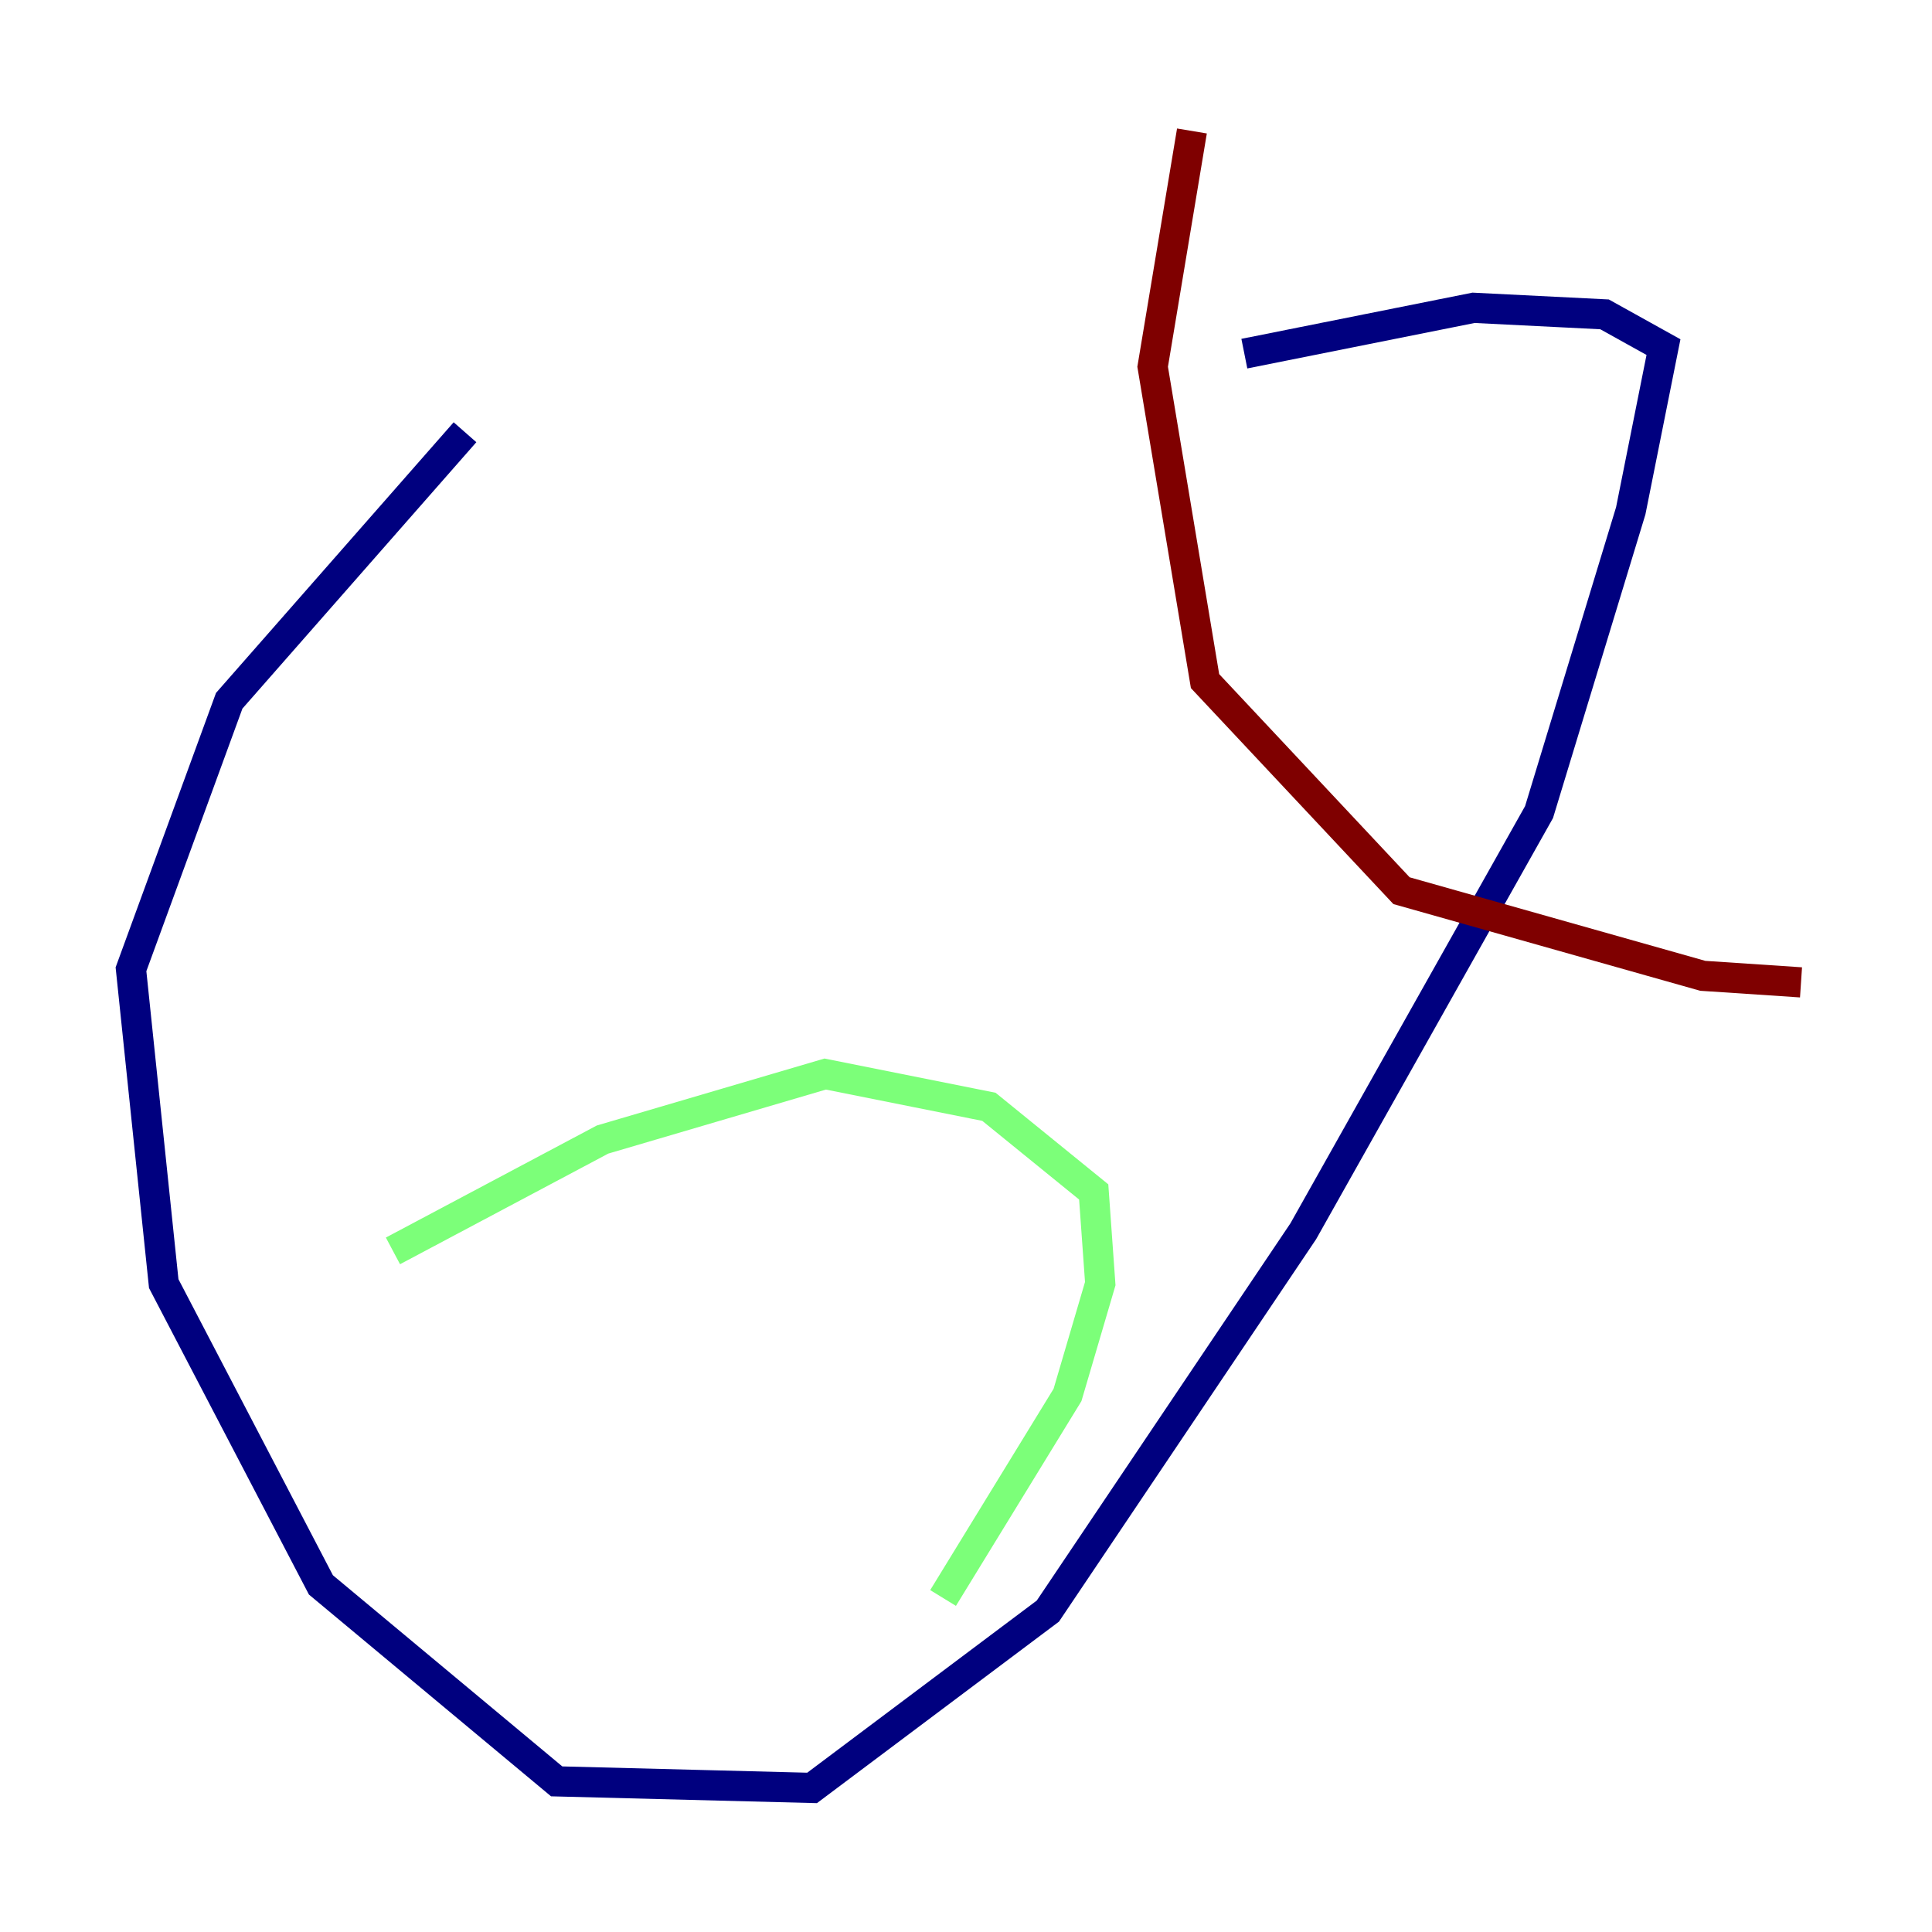 <?xml version="1.0" encoding="utf-8" ?>
<svg baseProfile="tiny" height="128" version="1.2" viewBox="0,0,128,128" width="128" xmlns="http://www.w3.org/2000/svg" xmlns:ev="http://www.w3.org/2001/xml-events" xmlns:xlink="http://www.w3.org/1999/xlink"><defs /><polyline fill="none" points="30.807,28.637 15.186,46.427 8.678,64.217 10.848,85.044 21.261,105.003 36.881,118.02 53.803,118.454 69.424,106.739 86.346,81.573 101.966,53.803 108.041,33.844 110.21,22.997 106.305,20.827 97.627,20.393 82.441,23.43" stroke="#00007f" stroke-width="2" /><polyline fill="none" points="26.034,82.875 39.919,75.498 54.671,71.159 65.519,73.329 72.461,78.969 72.895,85.044 70.725,92.42 62.481,105.871" stroke="#7cff79" stroke-width="2" /><polyline fill="none" points="78.969,8.678 76.366,24.298 79.837,45.125 92.854,59.01 112.814,64.651 119.322,65.085" stroke="#7f0000" stroke-width="2" /></svg>